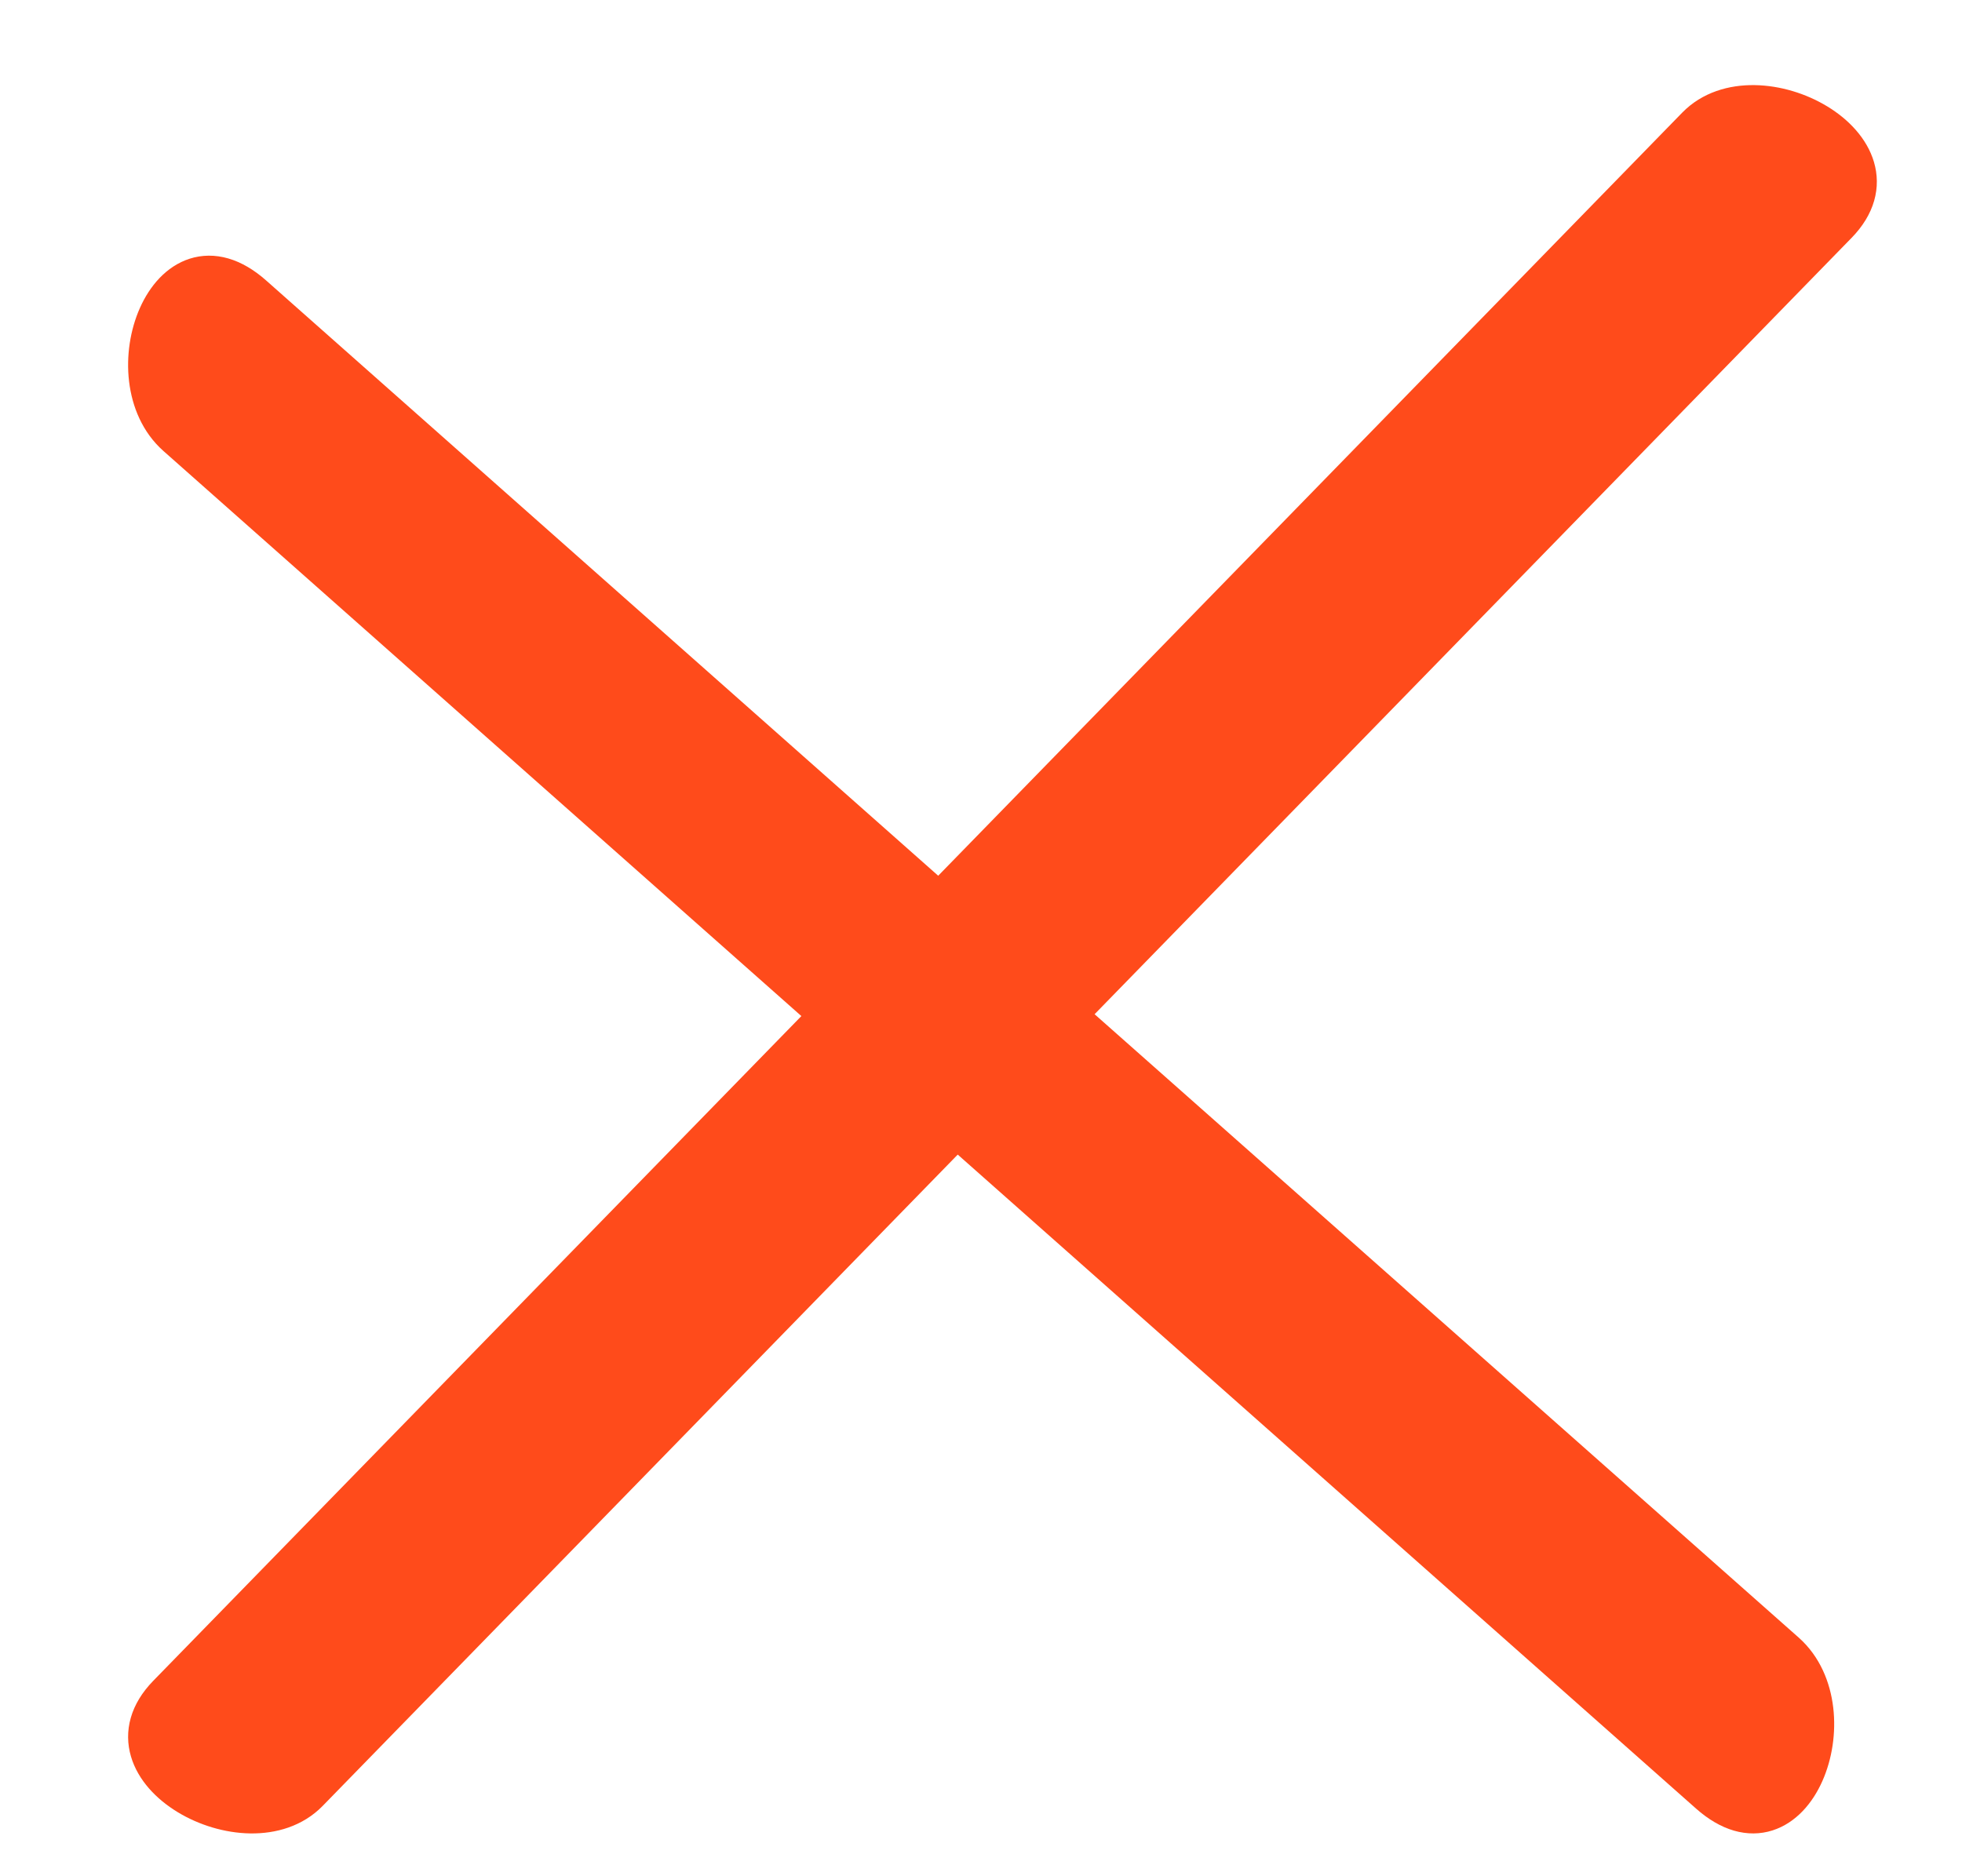 <svg width="46" height="44" viewBox="0 0 46 44" fill="none" xmlns="http://www.w3.org/2000/svg">
<path d="M39.801 2.988C27.851 15.247 15.901 27.507 3.951 39.766C2.257 41.508 5.82 43.418 7.205 42.004C19.155 29.745 31.105 17.485 43.056 5.226C44.75 3.484 41.186 1.574 39.801 2.988Z" fill="#FF4B1B"/>
<path d="M41.428 4.107L5.57 40.885M39.801 2.988C27.851 15.247 15.901 27.507 3.951 39.766C2.257 41.508 5.82 43.418 7.205 42.004C19.155 29.745 31.105 17.485 43.056 5.226C44.75 3.484 41.186 1.574 39.801 2.988Z" stroke="#FF4B1B"/>
<path d="M4.162 10.201C16.14 20.814 28.118 31.426 40.096 42.039C42.045 43.767 43.359 40.135 41.845 38.782C29.866 28.178 17.888 17.566 5.91 6.953C3.961 5.225 2.648 8.857 4.162 10.201Z" fill="#FF4B1B"/>
<path d="M5.032 8.582L40.975 40.419M4.162 10.201C16.14 20.814 28.118 31.426 40.096 42.039C42.045 43.767 43.359 40.135 41.845 38.782C29.866 28.178 17.888 17.566 5.91 6.953C3.961 5.225 2.648 8.857 4.162 10.201Z" stroke="#FF4B1B"/>
</svg>
